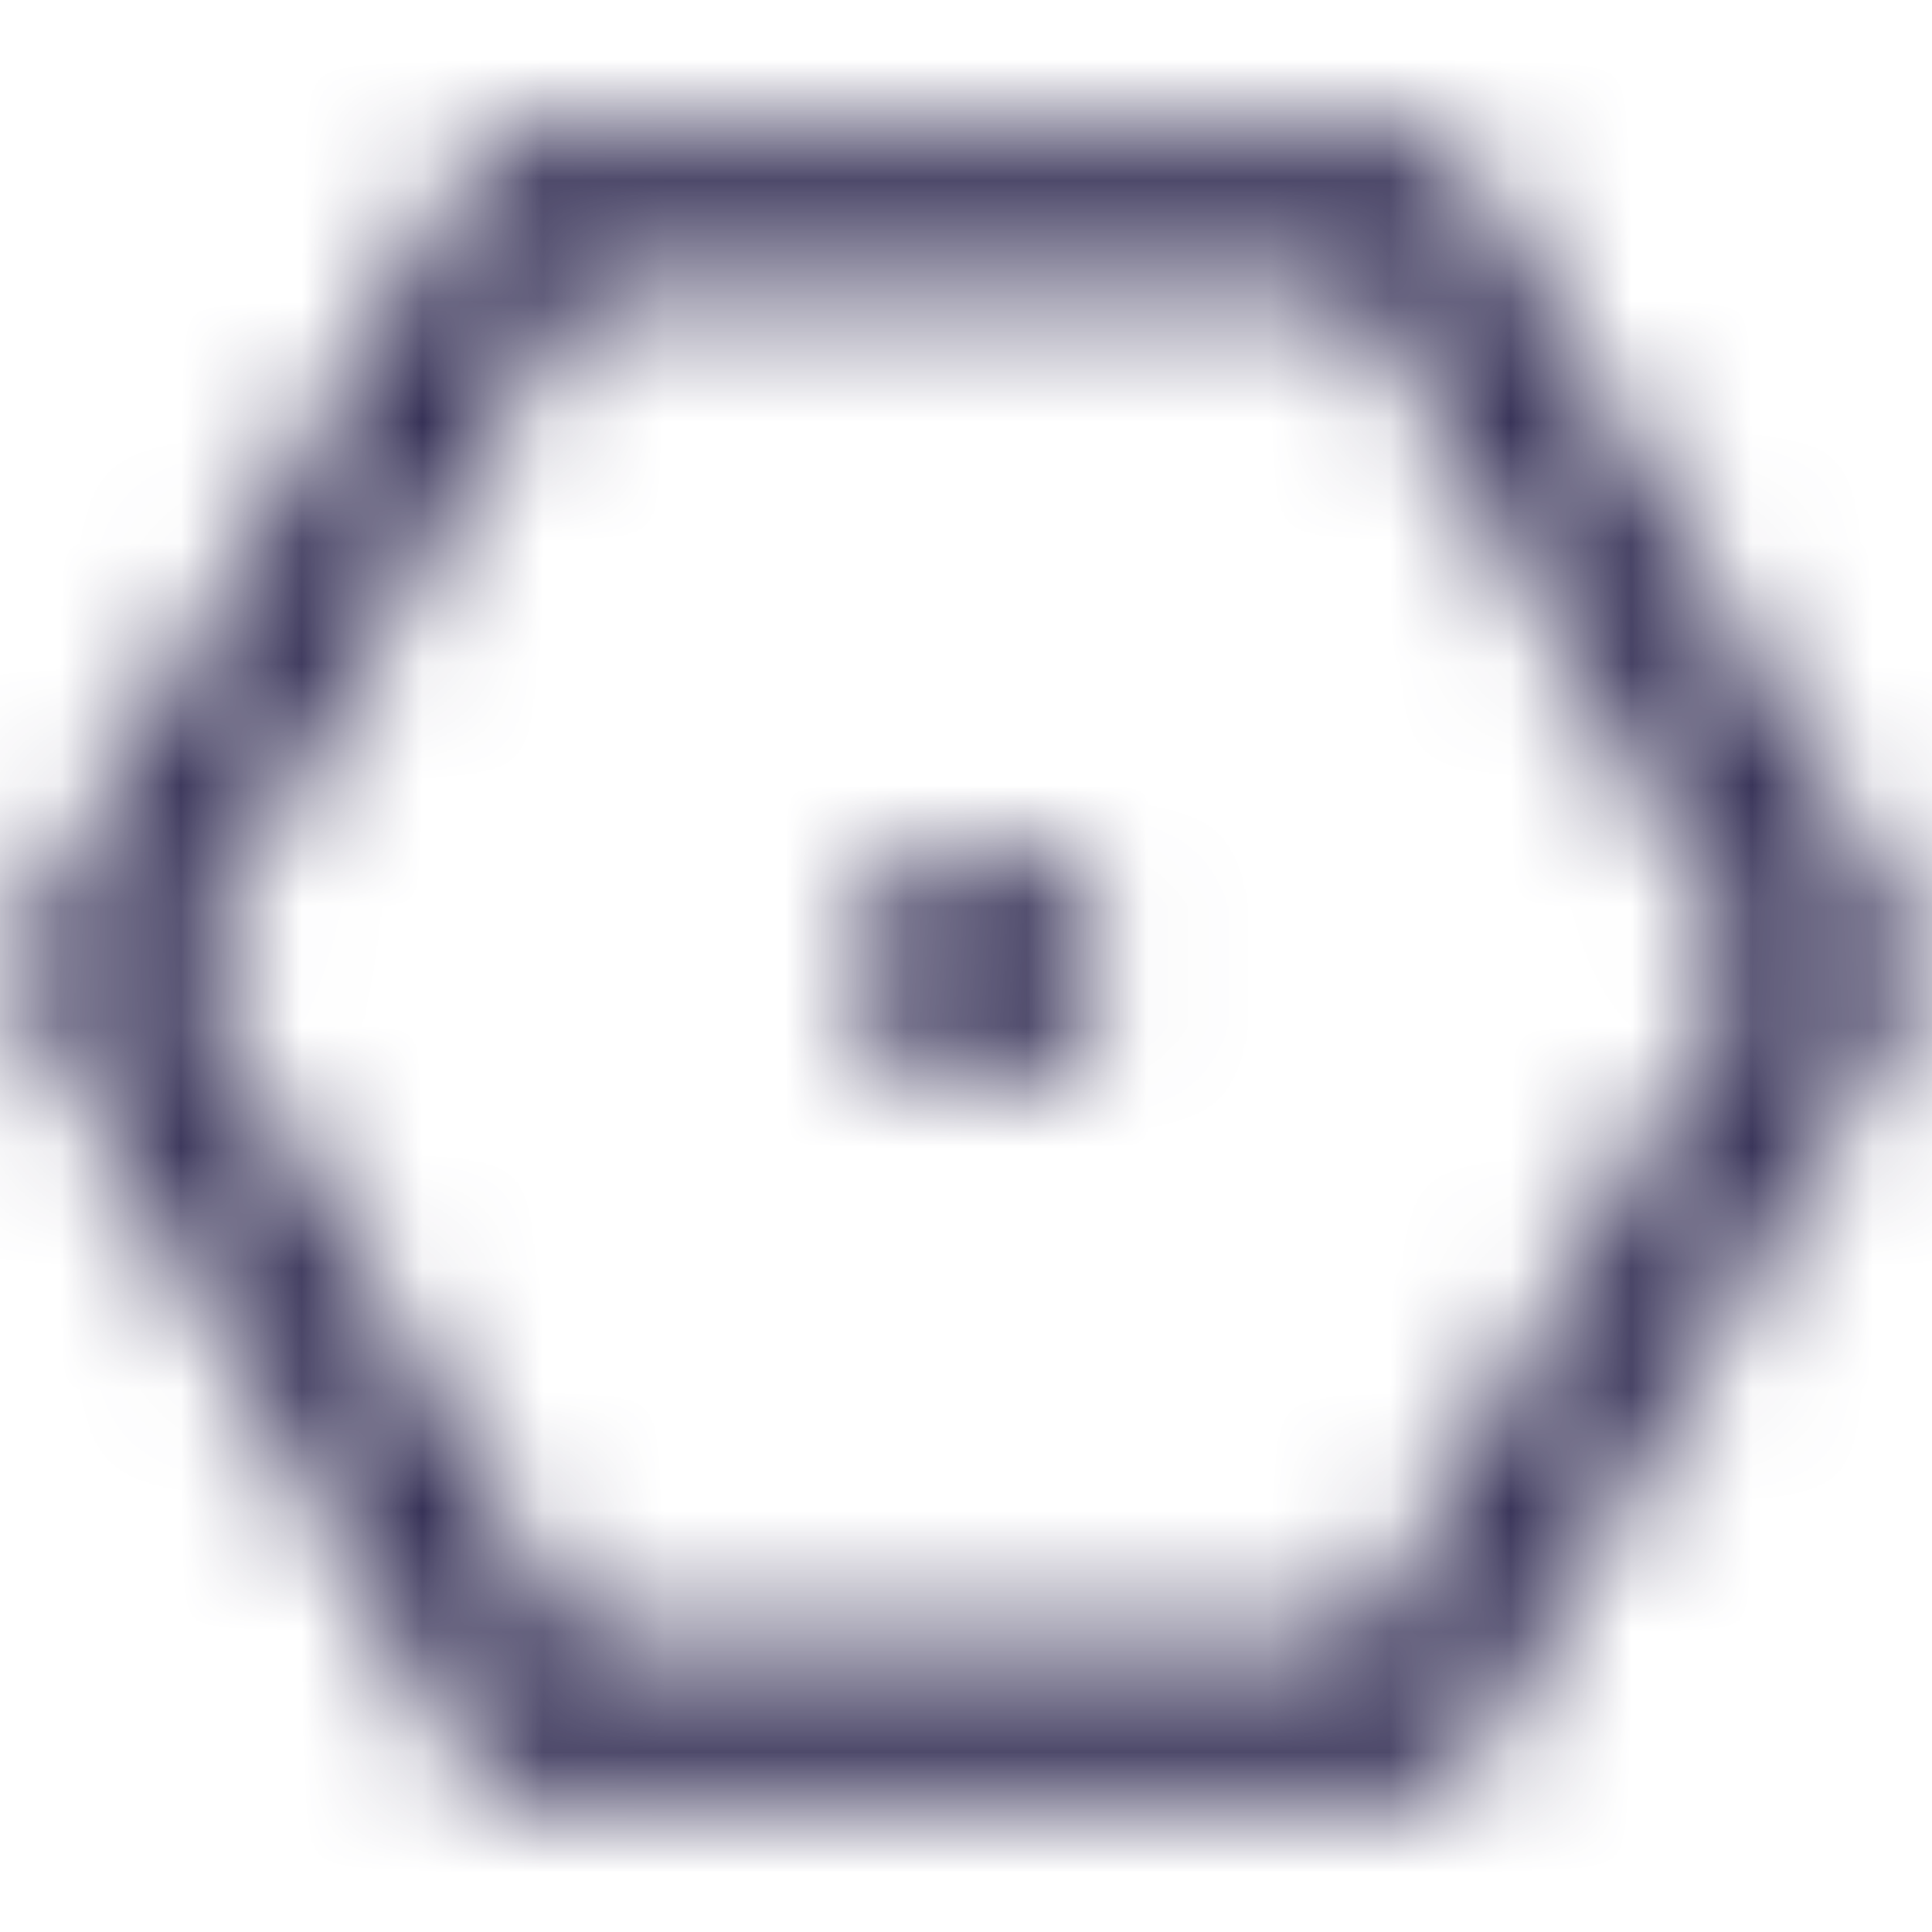 <svg viewBox="0 0 16 16" fill="none" xmlns="http://www.w3.org/2000/svg">
  <title>Settings Icon</title>
  <mask id="mask0" mask-type="alpha" maskUnits="userSpaceOnUse" x="0" y="1" width="16" height="14">
    <path fill-rule="evenodd" clip-rule="evenodd" d="M11.981 1.145H4.06L0.088 8.01L4.06 14.875H11.981L15.942 8.01L11.981 1.145ZM1.532 8.01L4.78 2.395H11.259L14.498 8.01L11.259 13.625H4.78L1.532 8.01ZM9.1 8.01C9.1 8.562 8.652 9.01 8.1 9.01C7.548 9.01 7.1 8.562 7.1 8.01C7.1 7.458 7.548 7.01 8.1 7.01C8.652 7.01 9.1 7.458 9.1 8.01Z" fill="white"/>
  </mask>
  <g mask="url(#mask0)">
    <rect width="16" height="16" fill="#332E54"/>
  </g>
</svg>
